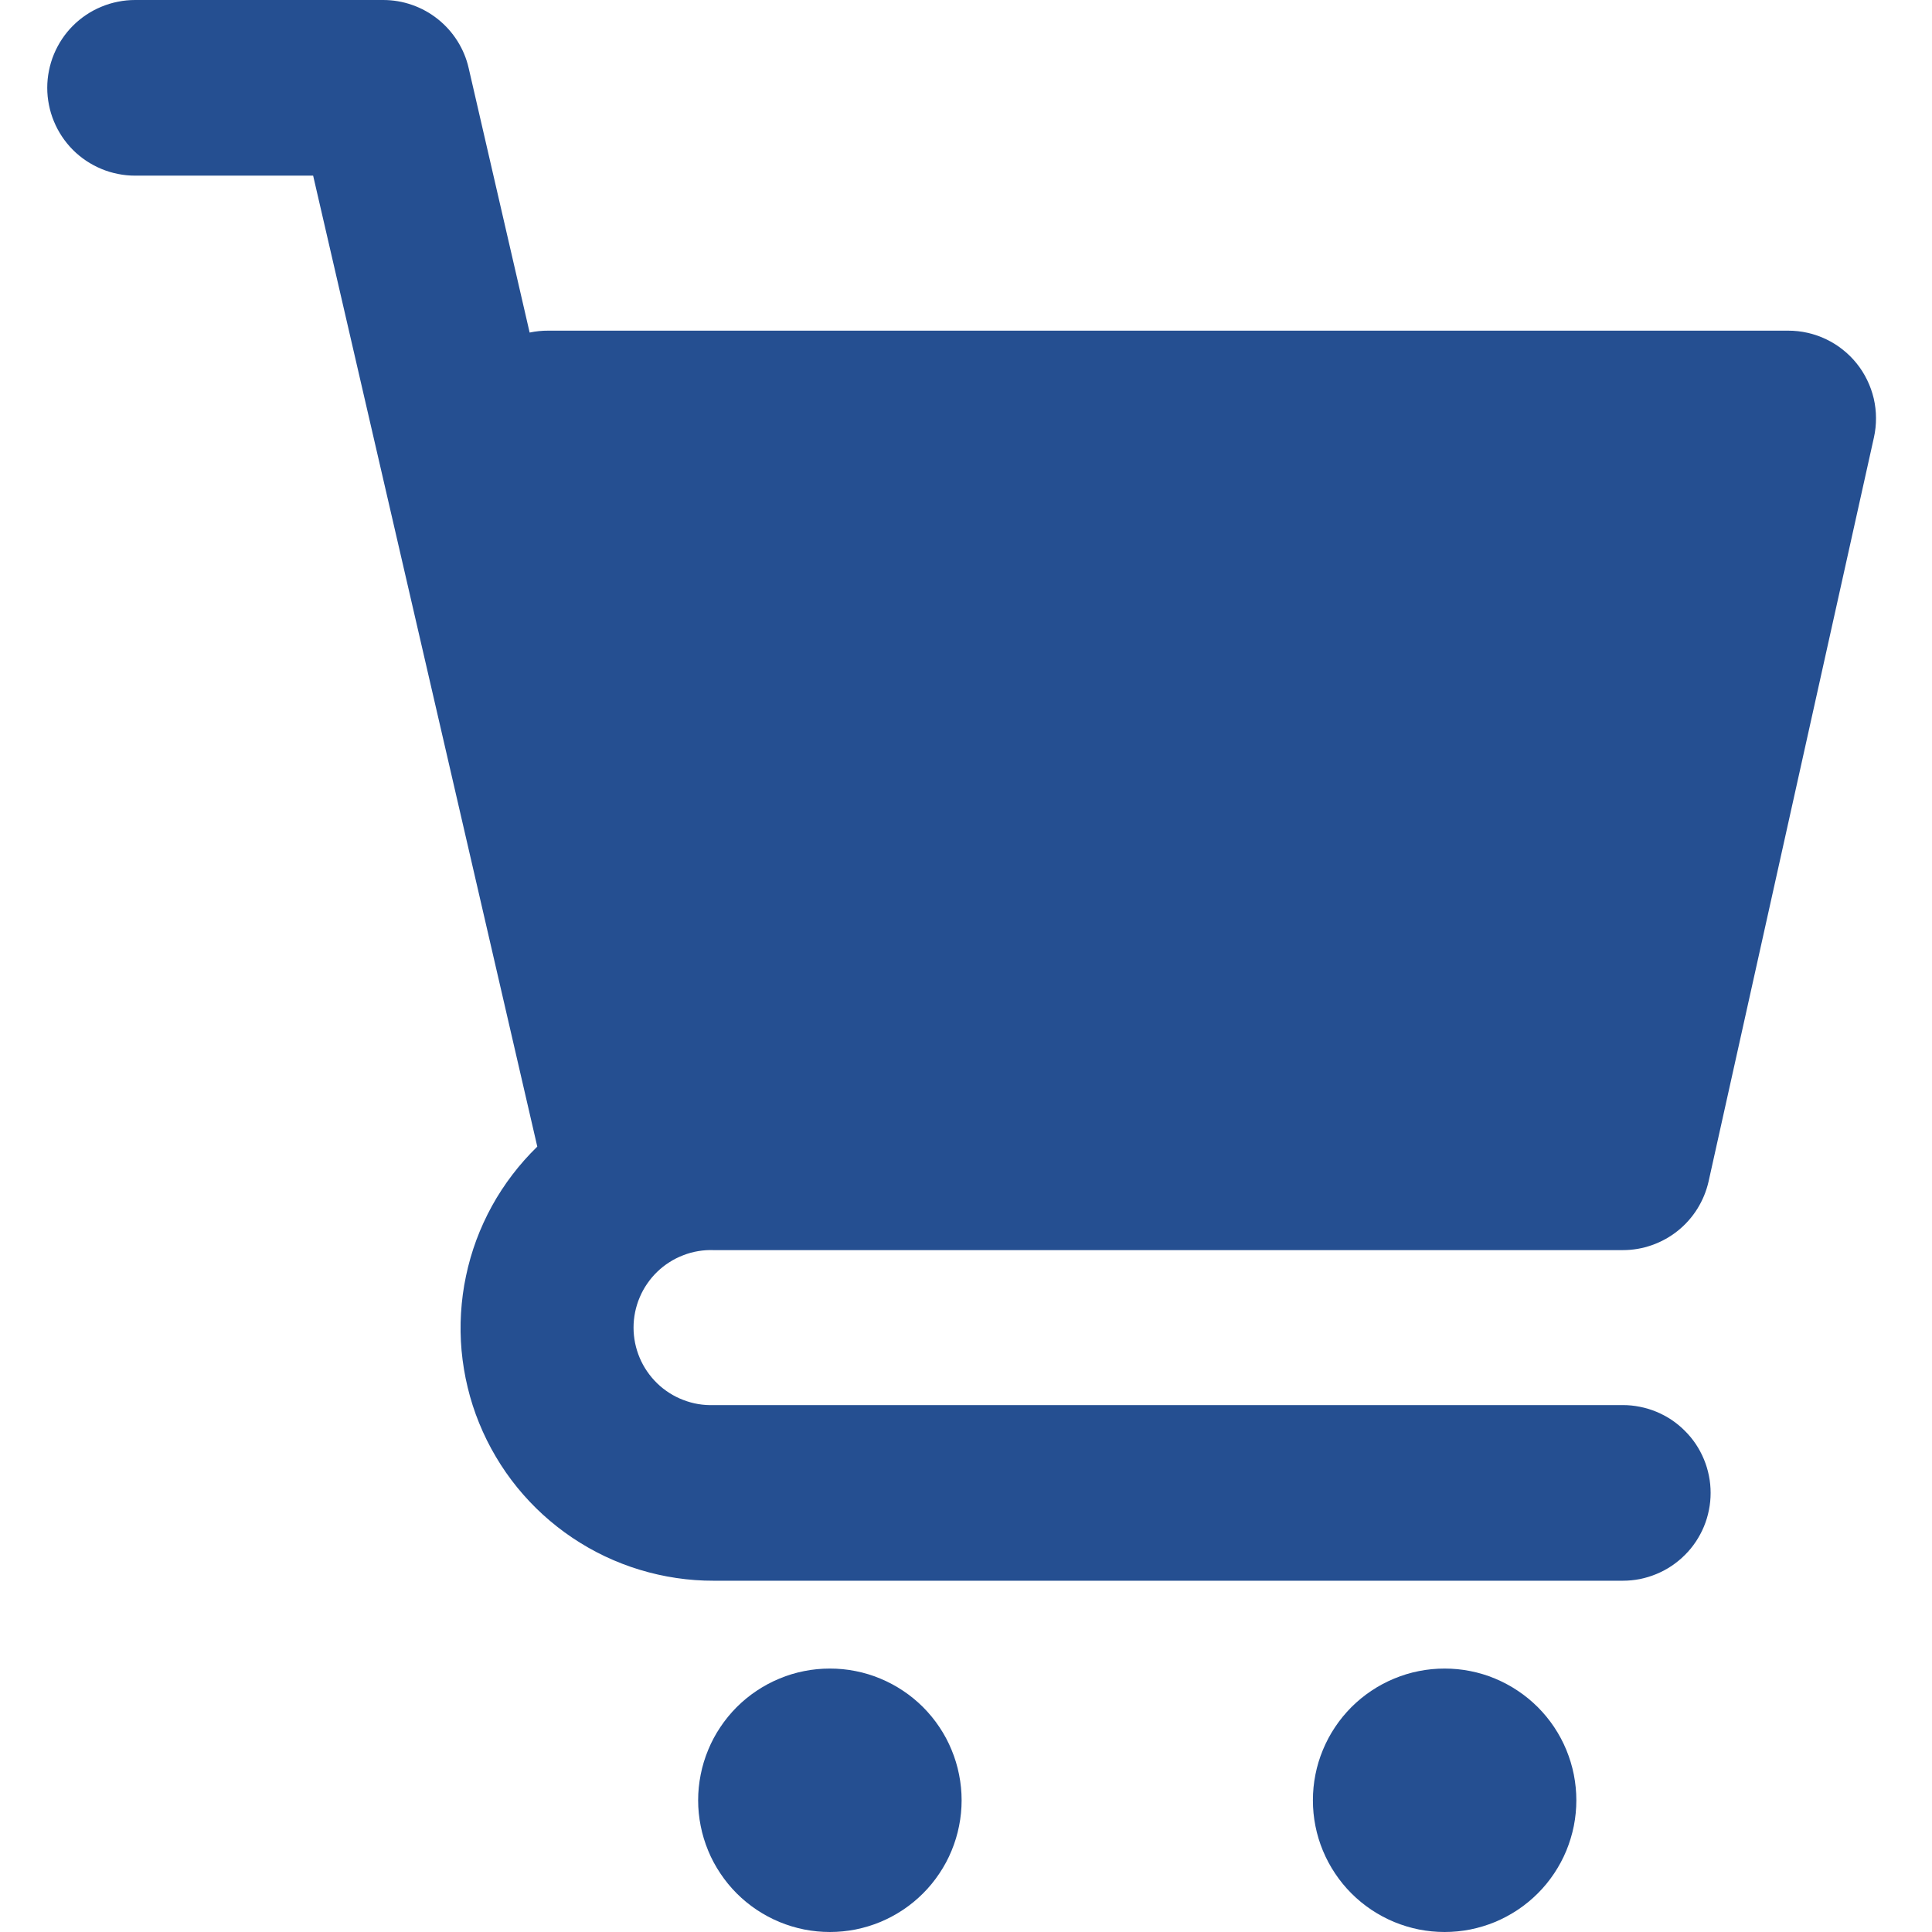 <svg xmlns="http://www.w3.org/2000/svg" xmlns:xlink="http://www.w3.org/1999/xlink" width="200" zoomAndPan="magnify" viewBox="0 0 150 150" height="200" preserveAspectRatio="xMidYMid meet" version="1.0"><defs><clipPath id="fe79aeba40"><path d="M 3.469 0 L 146 0 L 146 123 L 3.469 123 Z M 3.469 0 " clip-rule="nonzero"/></clipPath></defs><g clip-path="url(#fe79aeba40)"><path fill="#254f91" d="M 125.992 109.09 L 55.41 109.09 C 55.008 109.105 54.605 109.078 54.207 109.012 C 53.809 108.945 53.422 108.836 53.047 108.691 C 52.668 108.547 52.309 108.367 51.969 108.148 C 51.629 107.93 51.312 107.684 51.023 107.402 C 50.734 107.121 50.473 106.812 50.246 106.48 C 50.016 106.148 49.824 105.797 49.668 105.426 C 49.508 105.051 49.391 104.668 49.309 104.273 C 49.23 103.879 49.188 103.477 49.188 103.074 C 49.188 102.672 49.23 102.27 49.309 101.875 C 49.391 101.48 49.508 101.094 49.668 100.723 C 49.824 100.352 50.016 100 50.246 99.668 C 50.473 99.332 50.734 99.027 51.023 98.746 C 51.312 98.465 51.629 98.215 51.969 98 C 52.309 97.781 52.668 97.602 53.047 97.457 C 53.422 97.309 53.809 97.203 54.207 97.137 C 54.605 97.07 55.008 97.043 55.41 97.059 L 125.992 97.059 C 126.77 97.059 127.523 96.93 128.254 96.672 C 128.988 96.414 129.656 96.043 130.262 95.559 C 130.867 95.074 131.375 94.5 131.785 93.844 C 132.195 93.184 132.484 92.477 132.656 91.719 L 145.492 33.961 C 145.602 33.465 145.656 32.957 145.652 32.449 C 145.652 31.938 145.59 31.434 145.477 30.938 C 145.359 30.441 145.188 29.961 144.965 29.504 C 144.742 29.043 144.473 28.617 144.152 28.219 C 143.832 27.82 143.473 27.461 143.07 27.145 C 142.672 26.828 142.242 26.559 141.781 26.34 C 141.32 26.117 140.84 25.953 140.344 25.84 C 139.848 25.727 139.344 25.672 138.832 25.672 L 42.574 25.672 C 42.082 25.668 41.598 25.719 41.121 25.82 L 36.387 5.285 C 36.215 4.531 35.922 3.832 35.512 3.18 C 35.098 2.527 34.59 1.961 33.988 1.48 C 33.383 1 32.719 0.633 31.988 0.379 C 31.262 0.125 30.512 0 29.742 0 L 10.488 0 C 10.039 0 9.594 0.043 9.156 0.133 C 8.719 0.219 8.289 0.348 7.879 0.52 C 7.465 0.691 7.07 0.898 6.699 1.148 C 6.324 1.398 5.98 1.68 5.664 1.996 C 5.348 2.312 5.066 2.656 4.816 3.031 C 4.57 3.402 4.359 3.797 4.188 4.207 C 4.016 4.621 3.887 5.051 3.801 5.488 C 3.711 5.926 3.668 6.371 3.668 6.816 C 3.668 7.266 3.711 7.711 3.801 8.148 C 3.887 8.586 4.016 9.016 4.188 9.426 C 4.359 9.84 4.57 10.234 4.816 10.605 C 5.066 10.977 5.348 11.324 5.664 11.641 C 5.98 11.957 6.324 12.238 6.699 12.488 C 7.07 12.734 7.465 12.945 7.879 13.117 C 8.289 13.289 8.719 13.418 9.156 13.504 C 9.594 13.594 10.039 13.637 10.488 13.637 L 24.312 13.637 L 41.715 89.023 C 41.016 89.703 40.375 90.426 39.785 91.199 C 39.195 91.973 38.664 92.781 38.195 93.633 C 37.727 94.484 37.324 95.367 36.984 96.277 C 36.648 97.188 36.379 98.117 36.18 99.07 C 35.977 100.02 35.852 100.98 35.793 101.953 C 35.734 102.922 35.75 103.891 35.836 104.859 C 35.926 105.824 36.082 106.781 36.312 107.727 C 36.539 108.672 36.836 109.594 37.203 110.492 C 37.57 111.395 38 112.262 38.496 113.098 C 38.988 113.934 39.543 114.73 40.156 115.484 C 40.77 116.238 41.434 116.941 42.152 117.598 C 42.871 118.25 43.633 118.852 44.438 119.391 C 45.246 119.934 46.086 120.414 46.965 120.832 C 47.844 121.246 48.746 121.598 49.676 121.879 C 50.605 122.16 51.551 122.375 52.512 122.516 C 53.473 122.66 54.441 122.73 55.41 122.727 L 125.992 122.727 C 126.441 122.727 126.883 122.684 127.324 122.598 C 127.762 122.508 128.188 122.379 128.602 122.207 C 129.016 122.035 129.41 121.828 129.781 121.578 C 130.152 121.328 130.496 121.047 130.812 120.73 C 131.133 120.414 131.414 120.07 131.664 119.695 C 131.91 119.324 132.121 118.934 132.293 118.52 C 132.465 118.105 132.594 117.68 132.68 117.238 C 132.77 116.801 132.812 116.355 132.812 115.91 C 132.812 115.461 132.77 115.02 132.68 114.578 C 132.594 114.141 132.465 113.715 132.293 113.301 C 132.121 112.887 131.91 112.492 131.664 112.121 C 131.414 111.75 131.133 111.406 130.812 111.09 C 130.496 110.77 130.152 110.488 129.781 110.238 C 129.41 109.992 129.016 109.781 128.602 109.609 C 128.188 109.438 127.762 109.309 127.324 109.223 C 126.883 109.133 126.441 109.09 125.992 109.09 Z M 125.992 109.09 " fill-opacity="1" fill-rule="nonzero"/></g><path fill="#254f91" d="M 74.66 139.773 C 74.66 140.445 74.594 141.109 74.461 141.77 C 74.332 142.426 74.137 143.066 73.879 143.688 C 73.625 144.309 73.309 144.895 72.934 145.453 C 72.562 146.012 72.137 146.531 71.664 147.004 C 71.188 147.48 70.672 147.902 70.113 148.277 C 69.555 148.648 68.965 148.965 68.344 149.223 C 67.727 149.477 67.086 149.672 66.426 149.805 C 65.77 149.934 65.102 150 64.434 150 C 63.762 150 63.094 149.934 62.438 149.805 C 61.777 149.672 61.137 149.477 60.52 149.223 C 59.898 148.965 59.309 148.648 58.75 148.277 C 58.191 147.902 57.676 147.48 57.199 147.004 C 56.727 146.531 56.301 146.012 55.93 145.453 C 55.555 144.895 55.238 144.309 54.984 143.688 C 54.727 143.066 54.531 142.426 54.402 141.77 C 54.27 141.109 54.203 140.445 54.203 139.773 C 54.203 139.102 54.27 138.438 54.402 137.777 C 54.531 137.117 54.727 136.48 54.984 135.859 C 55.238 135.238 55.555 134.648 55.93 134.09 C 56.301 133.531 56.727 133.016 57.199 132.539 C 57.676 132.066 58.191 131.641 58.75 131.27 C 59.309 130.895 59.898 130.582 60.52 130.324 C 61.137 130.066 61.777 129.871 62.438 129.742 C 63.094 129.609 63.762 129.547 64.434 129.547 C 65.102 129.547 65.77 129.609 66.426 129.742 C 67.086 129.871 67.727 130.066 68.344 130.324 C 68.965 130.582 69.555 130.895 70.113 131.27 C 70.672 131.641 71.188 132.066 71.664 132.539 C 72.137 133.016 72.562 133.531 72.934 134.09 C 73.309 134.648 73.625 135.238 73.879 135.859 C 74.137 136.48 74.332 137.117 74.461 137.777 C 74.594 138.438 74.66 139.102 74.66 139.773 Z M 74.66 139.773 " fill-opacity="1" fill-rule="nonzero"/><path fill="#254f91" d="M 122.387 139.773 C 122.387 140.445 122.32 141.109 122.191 141.77 C 122.059 142.426 121.863 143.066 121.609 143.688 C 121.352 144.309 121.035 144.895 120.664 145.453 C 120.289 146.012 119.867 146.531 119.391 147.004 C 118.914 147.48 118.398 147.902 117.84 148.277 C 117.281 148.648 116.691 148.965 116.074 149.223 C 115.453 149.477 114.812 149.672 114.156 149.805 C 113.496 149.934 112.832 150 112.16 150 C 111.488 150 110.824 149.934 110.164 149.805 C 109.504 149.672 108.867 149.477 108.246 149.223 C 107.625 148.965 107.035 148.648 106.477 148.277 C 105.918 147.902 105.402 147.48 104.926 147.004 C 104.453 146.531 104.027 146.012 103.656 145.453 C 103.281 144.895 102.969 144.309 102.711 143.688 C 102.453 143.066 102.258 142.426 102.129 141.77 C 101.996 141.109 101.934 140.445 101.934 139.773 C 101.934 139.102 101.996 138.438 102.129 137.777 C 102.258 137.117 102.453 136.48 102.711 135.859 C 102.969 135.238 103.281 134.648 103.656 134.09 C 104.027 133.531 104.453 133.016 104.926 132.539 C 105.402 132.066 105.918 131.641 106.477 131.27 C 107.035 130.895 107.625 130.582 108.246 130.324 C 108.867 130.066 109.504 129.871 110.164 129.742 C 110.824 129.609 111.488 129.547 112.16 129.547 C 112.832 129.547 113.496 129.609 114.156 129.742 C 114.812 129.871 115.453 130.066 116.074 130.324 C 116.691 130.582 117.281 130.895 117.84 131.27 C 118.398 131.641 118.914 132.066 119.391 132.539 C 119.867 133.016 120.289 133.531 120.664 134.09 C 121.035 134.648 121.352 135.238 121.609 135.859 C 121.863 136.48 122.059 137.117 122.191 137.777 C 122.32 138.438 122.387 139.102 122.387 139.773 Z M 122.387 139.773 " fill-opacity="1" fill-rule="nonzero"/></svg>